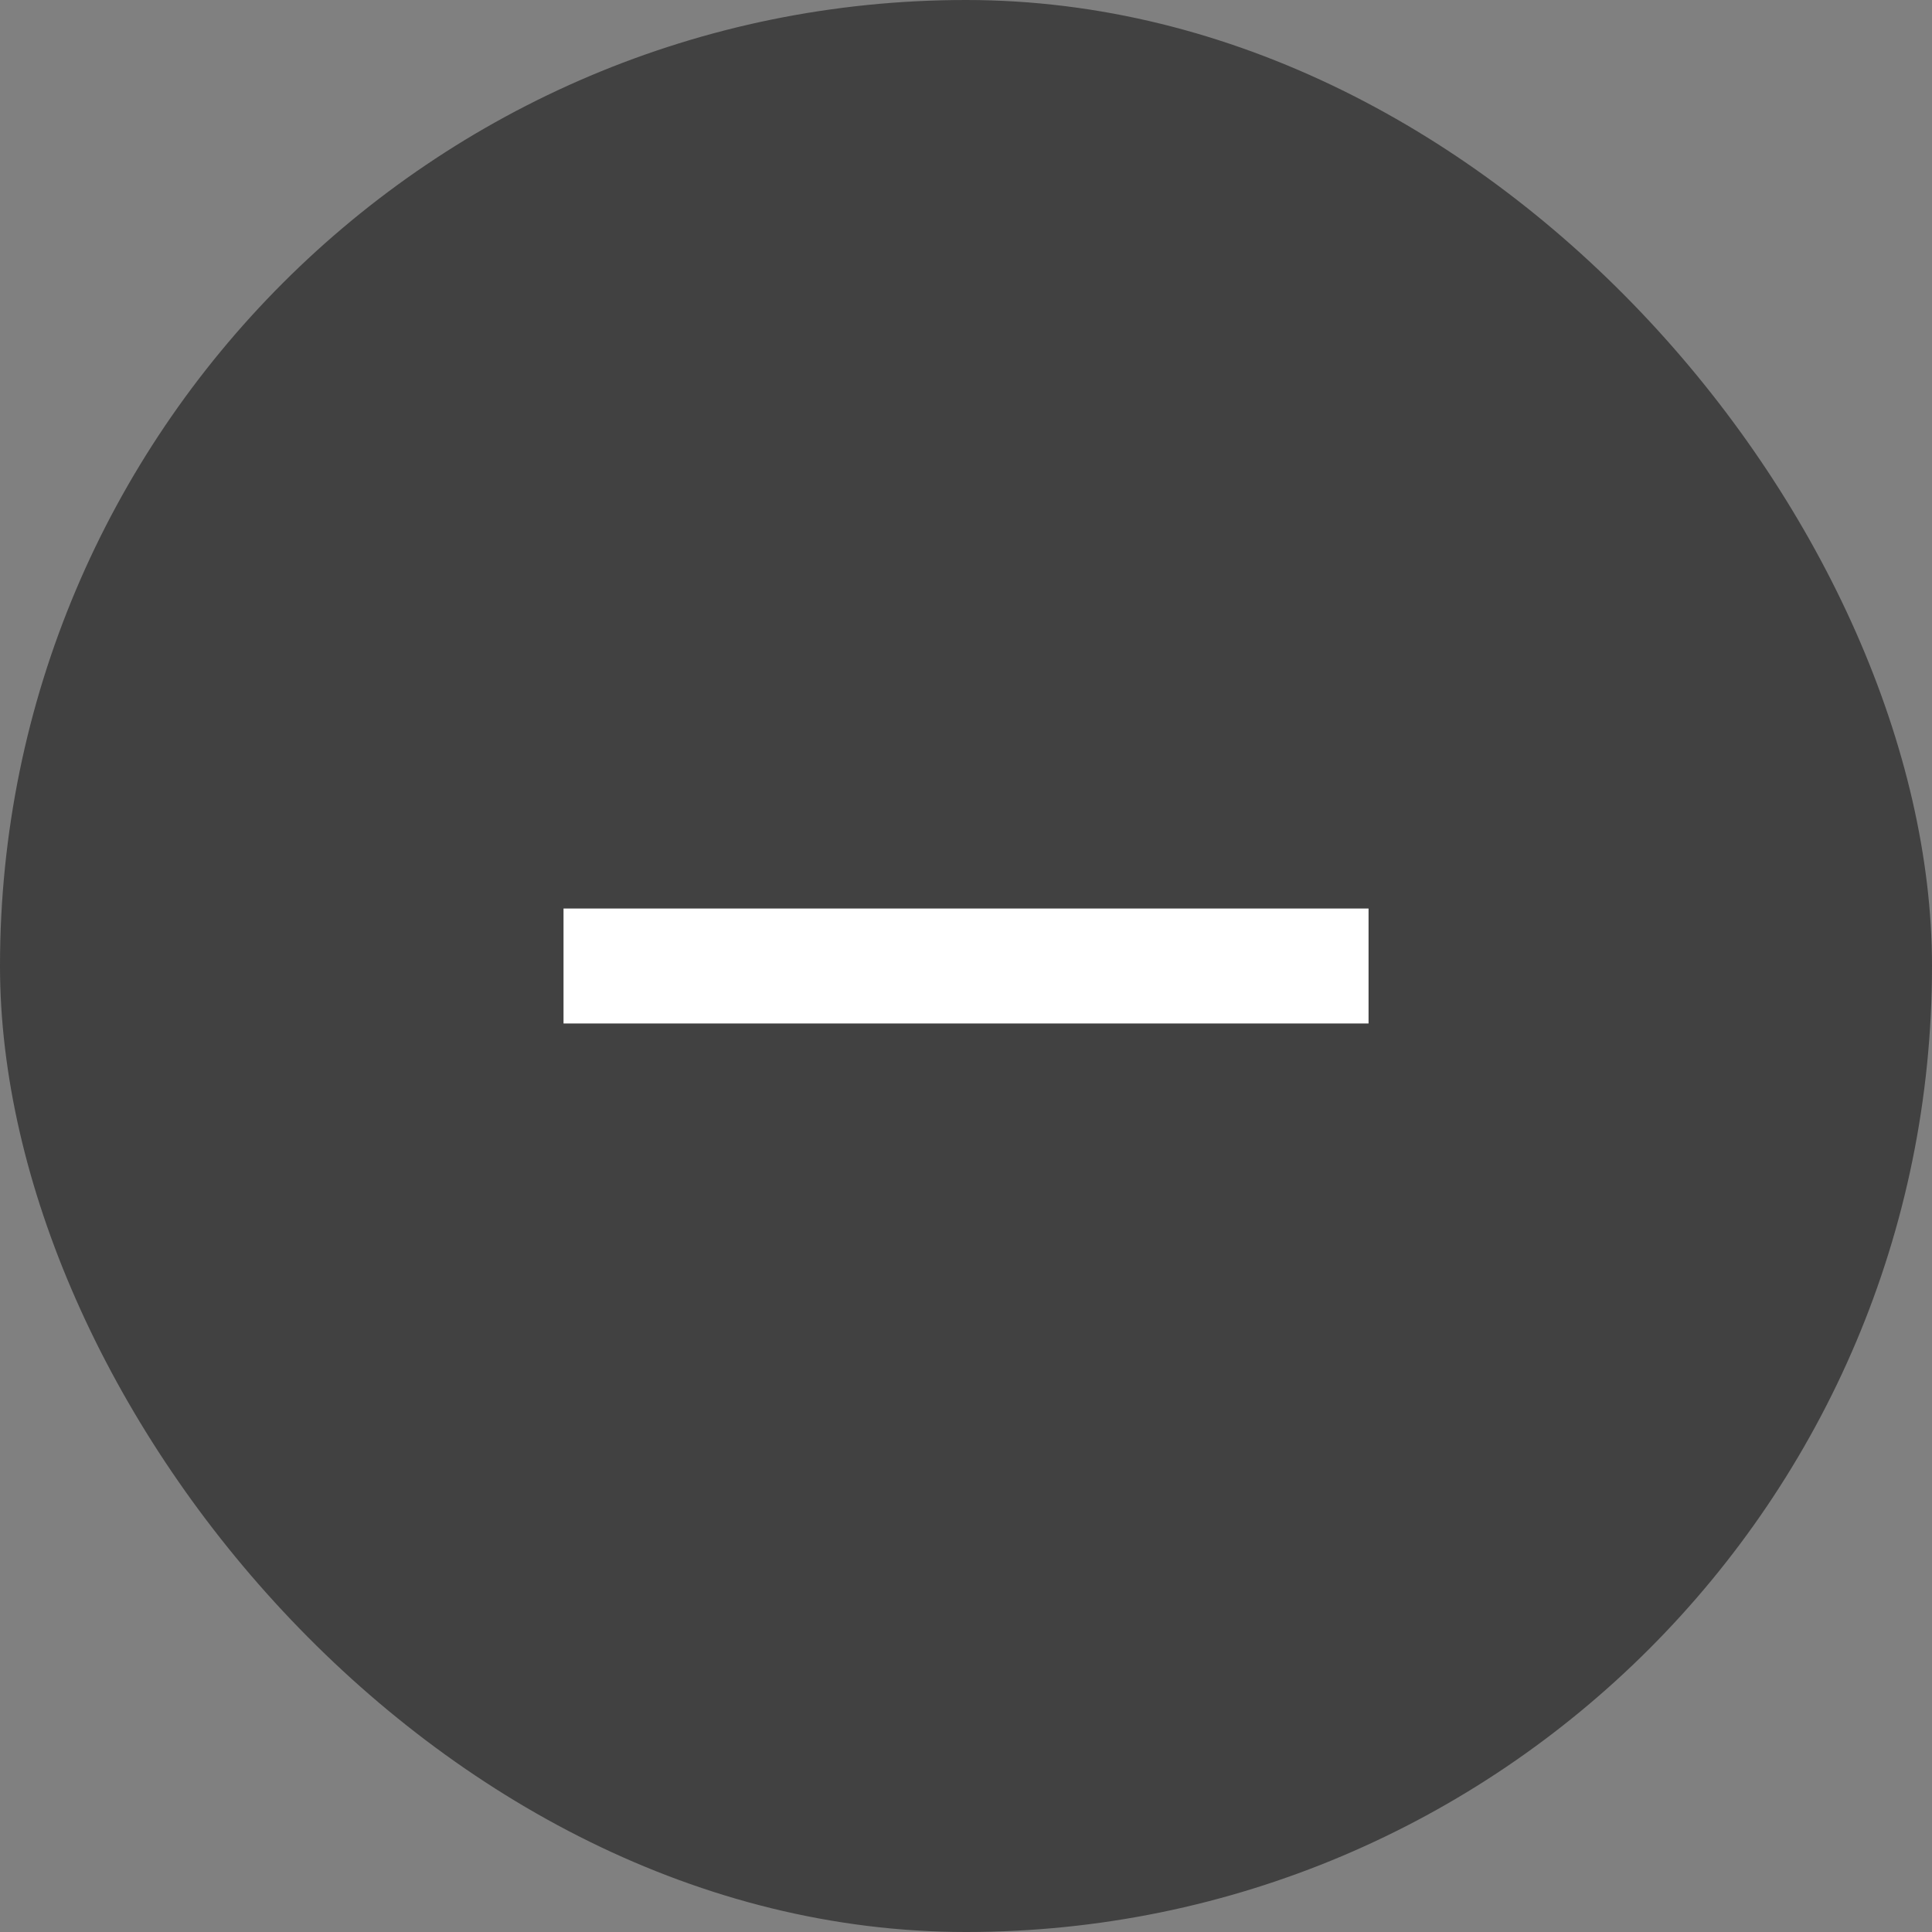 <svg width="28" height="28" viewBox="0 0 28 28" fill="none" xmlns="http://www.w3.org/2000/svg">
<rect x="0" y="0" width="28" height="28" fill="#808080" stroke="none"/>
<rect width="28" height="28" rx="14" fill="#414141"/>
<path d="M19.834 14.833H8.167V13.167H19.834V14.833Z" fill="white"/>
</svg>
